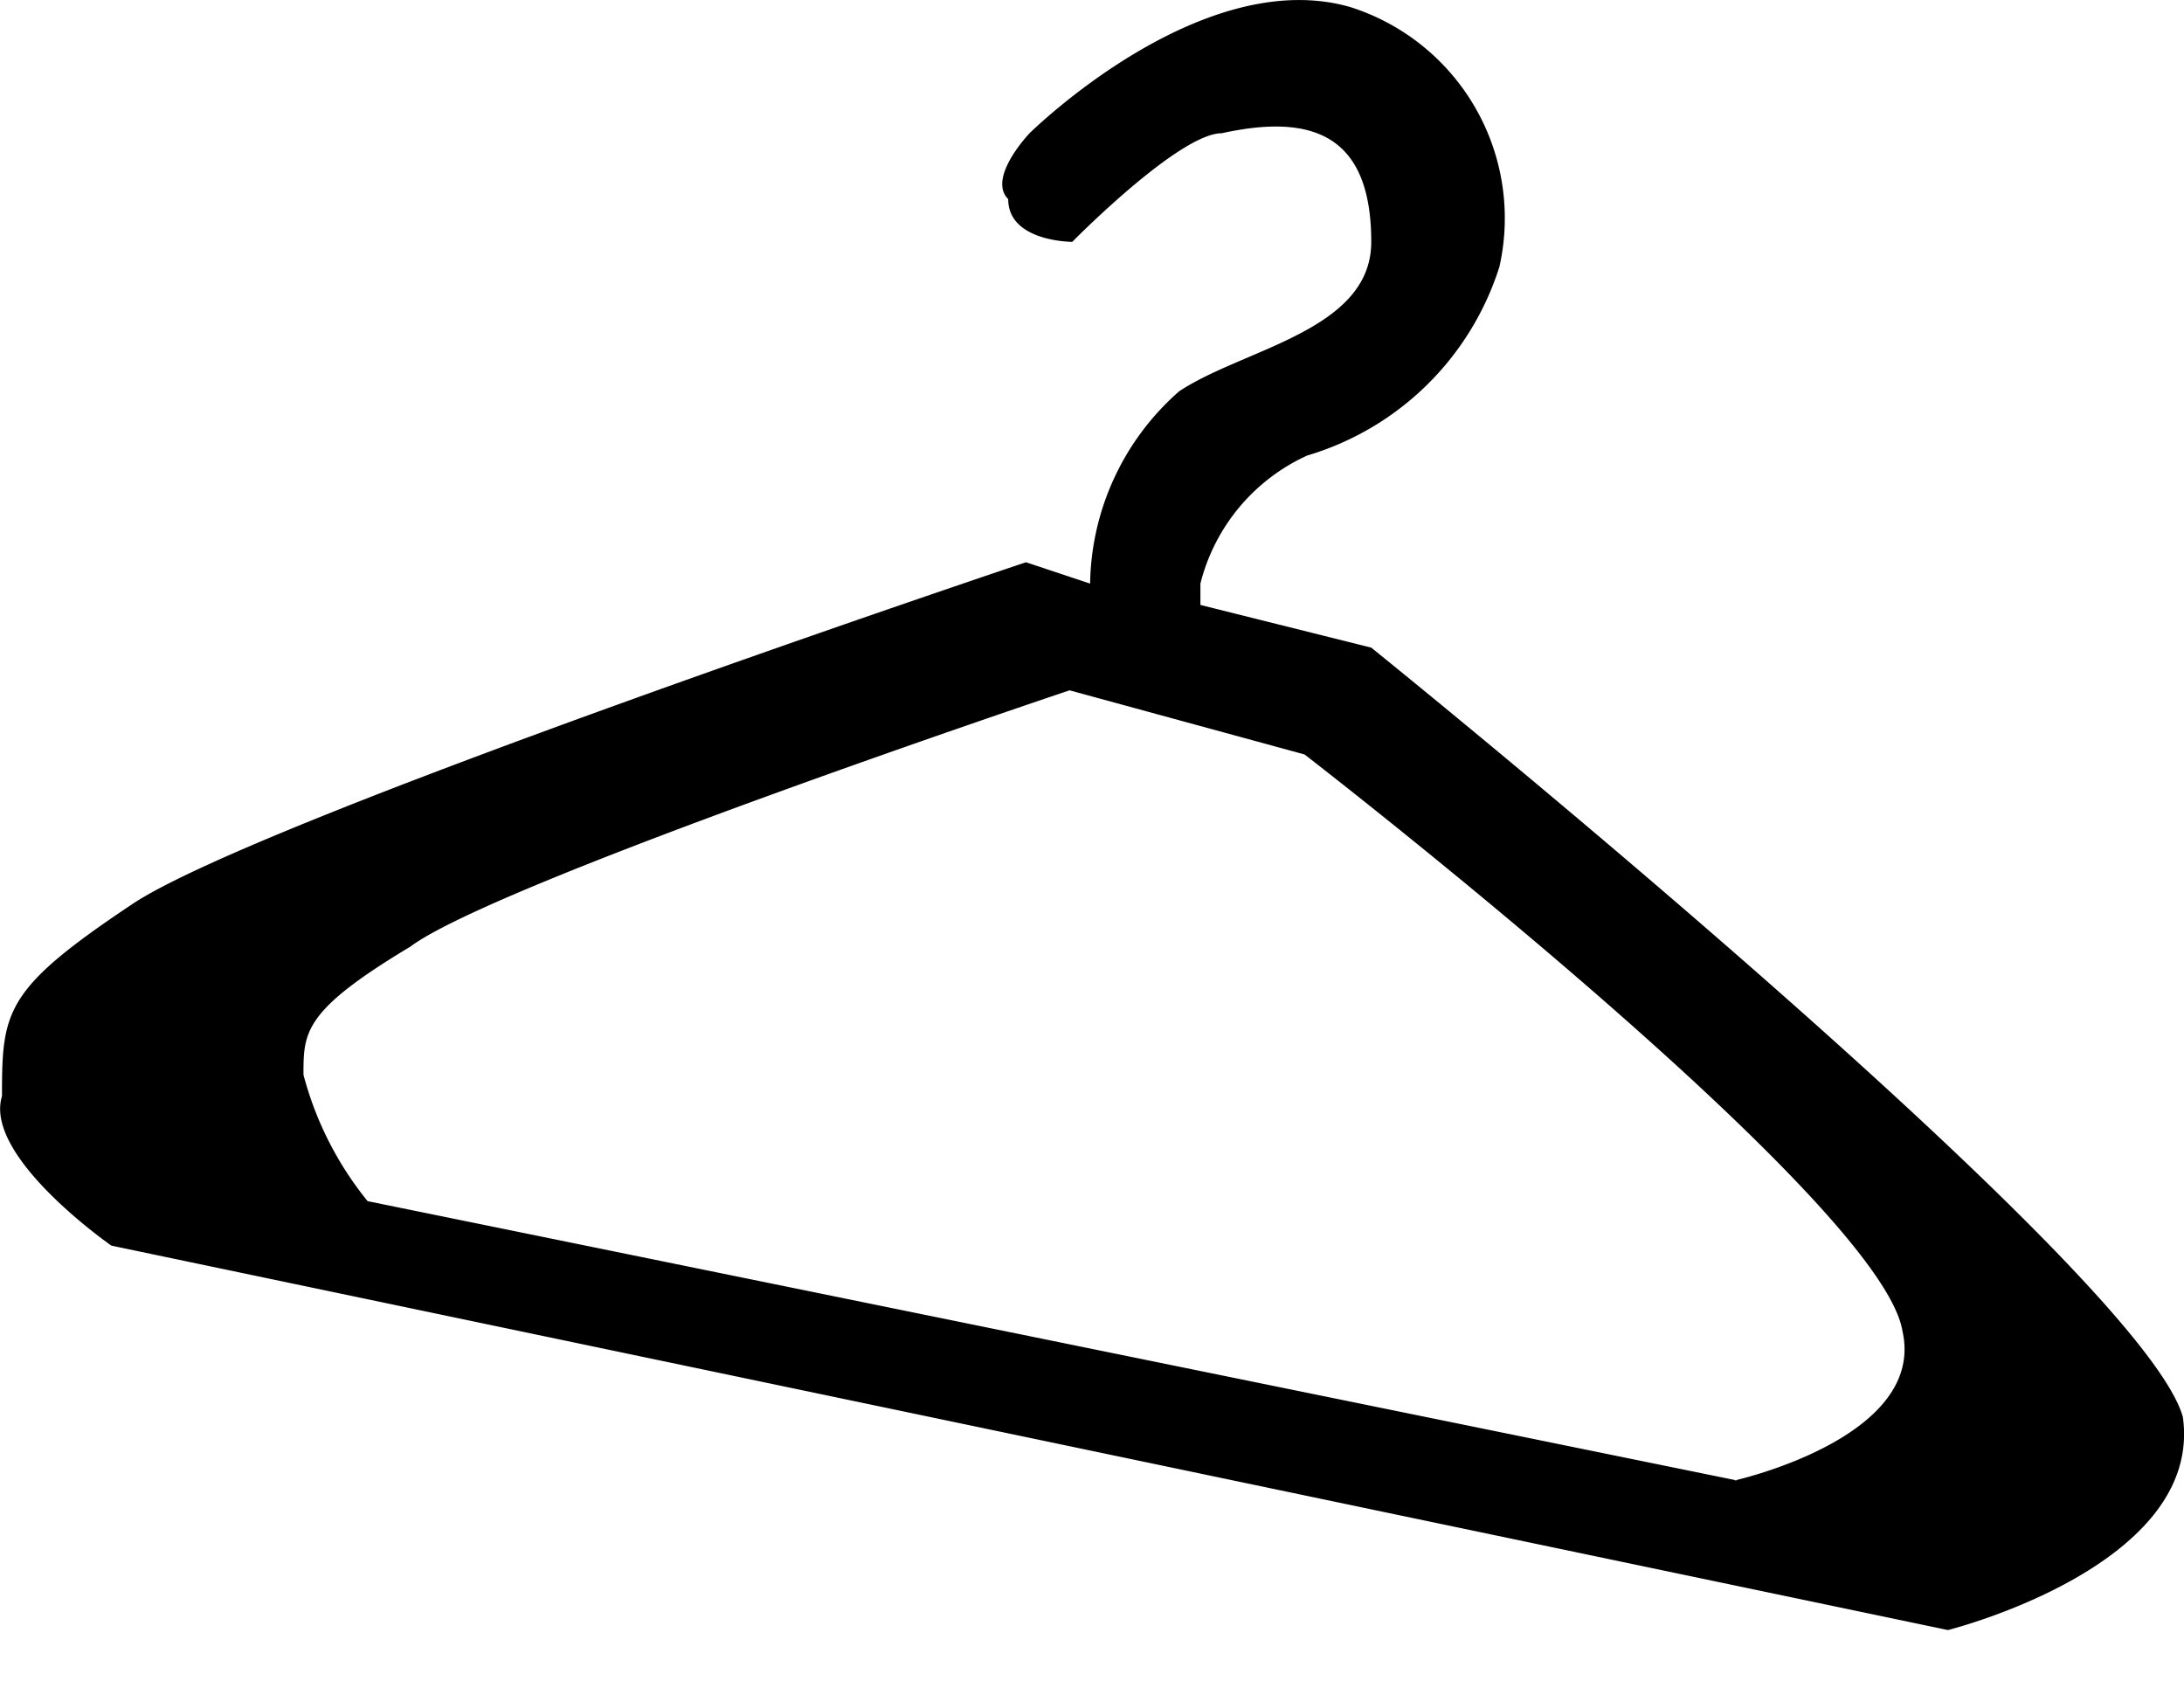 <svg width="22" height="17" viewBox="0 0 22 17" xmlns="http://www.w3.org/2000/svg"><path fill-rule="evenodd" clip-rule="evenodd" d="M21.987 14.267c-.43-1.506-8.174-7.744-8.174-7.744l-1.721-.43v-.215a1.936 1.936 0 0 1 1.076-1.29 2.895 2.895 0 0 0 1.936-1.901A2.231 2.231 0 0 0 13.598.07c-1.506-.43-3.227 1.272-3.227 1.272s-.43.449-.215.664c0 .43.645.43.645.43s1.076-1.094 1.506-1.094c.896-.197 1.506 0 1.506 1.094 0 .896-1.29 1.075-1.936 1.506a2.627 2.627 0 0 0-.896 1.936l-.646-.215S2.627 8.244 1.336 9.104C.046 9.964.02 10.18.02 11.041c-.188.609 1.102 1.505 1.102 1.505l18.5 3.872s2.581-.645 2.366-2.15Zm-4.481.646L3.703 12.098a3.388 3.388 0 0 1-.646-1.273c0-.43 0-.645 1.076-1.29.86-.646 6.641-2.582 6.641-2.582l2.367.646s5.808 4.481 6.023 5.808c.242 1.075-1.694 1.505-1.694 1.505h.036Z"/></svg>
